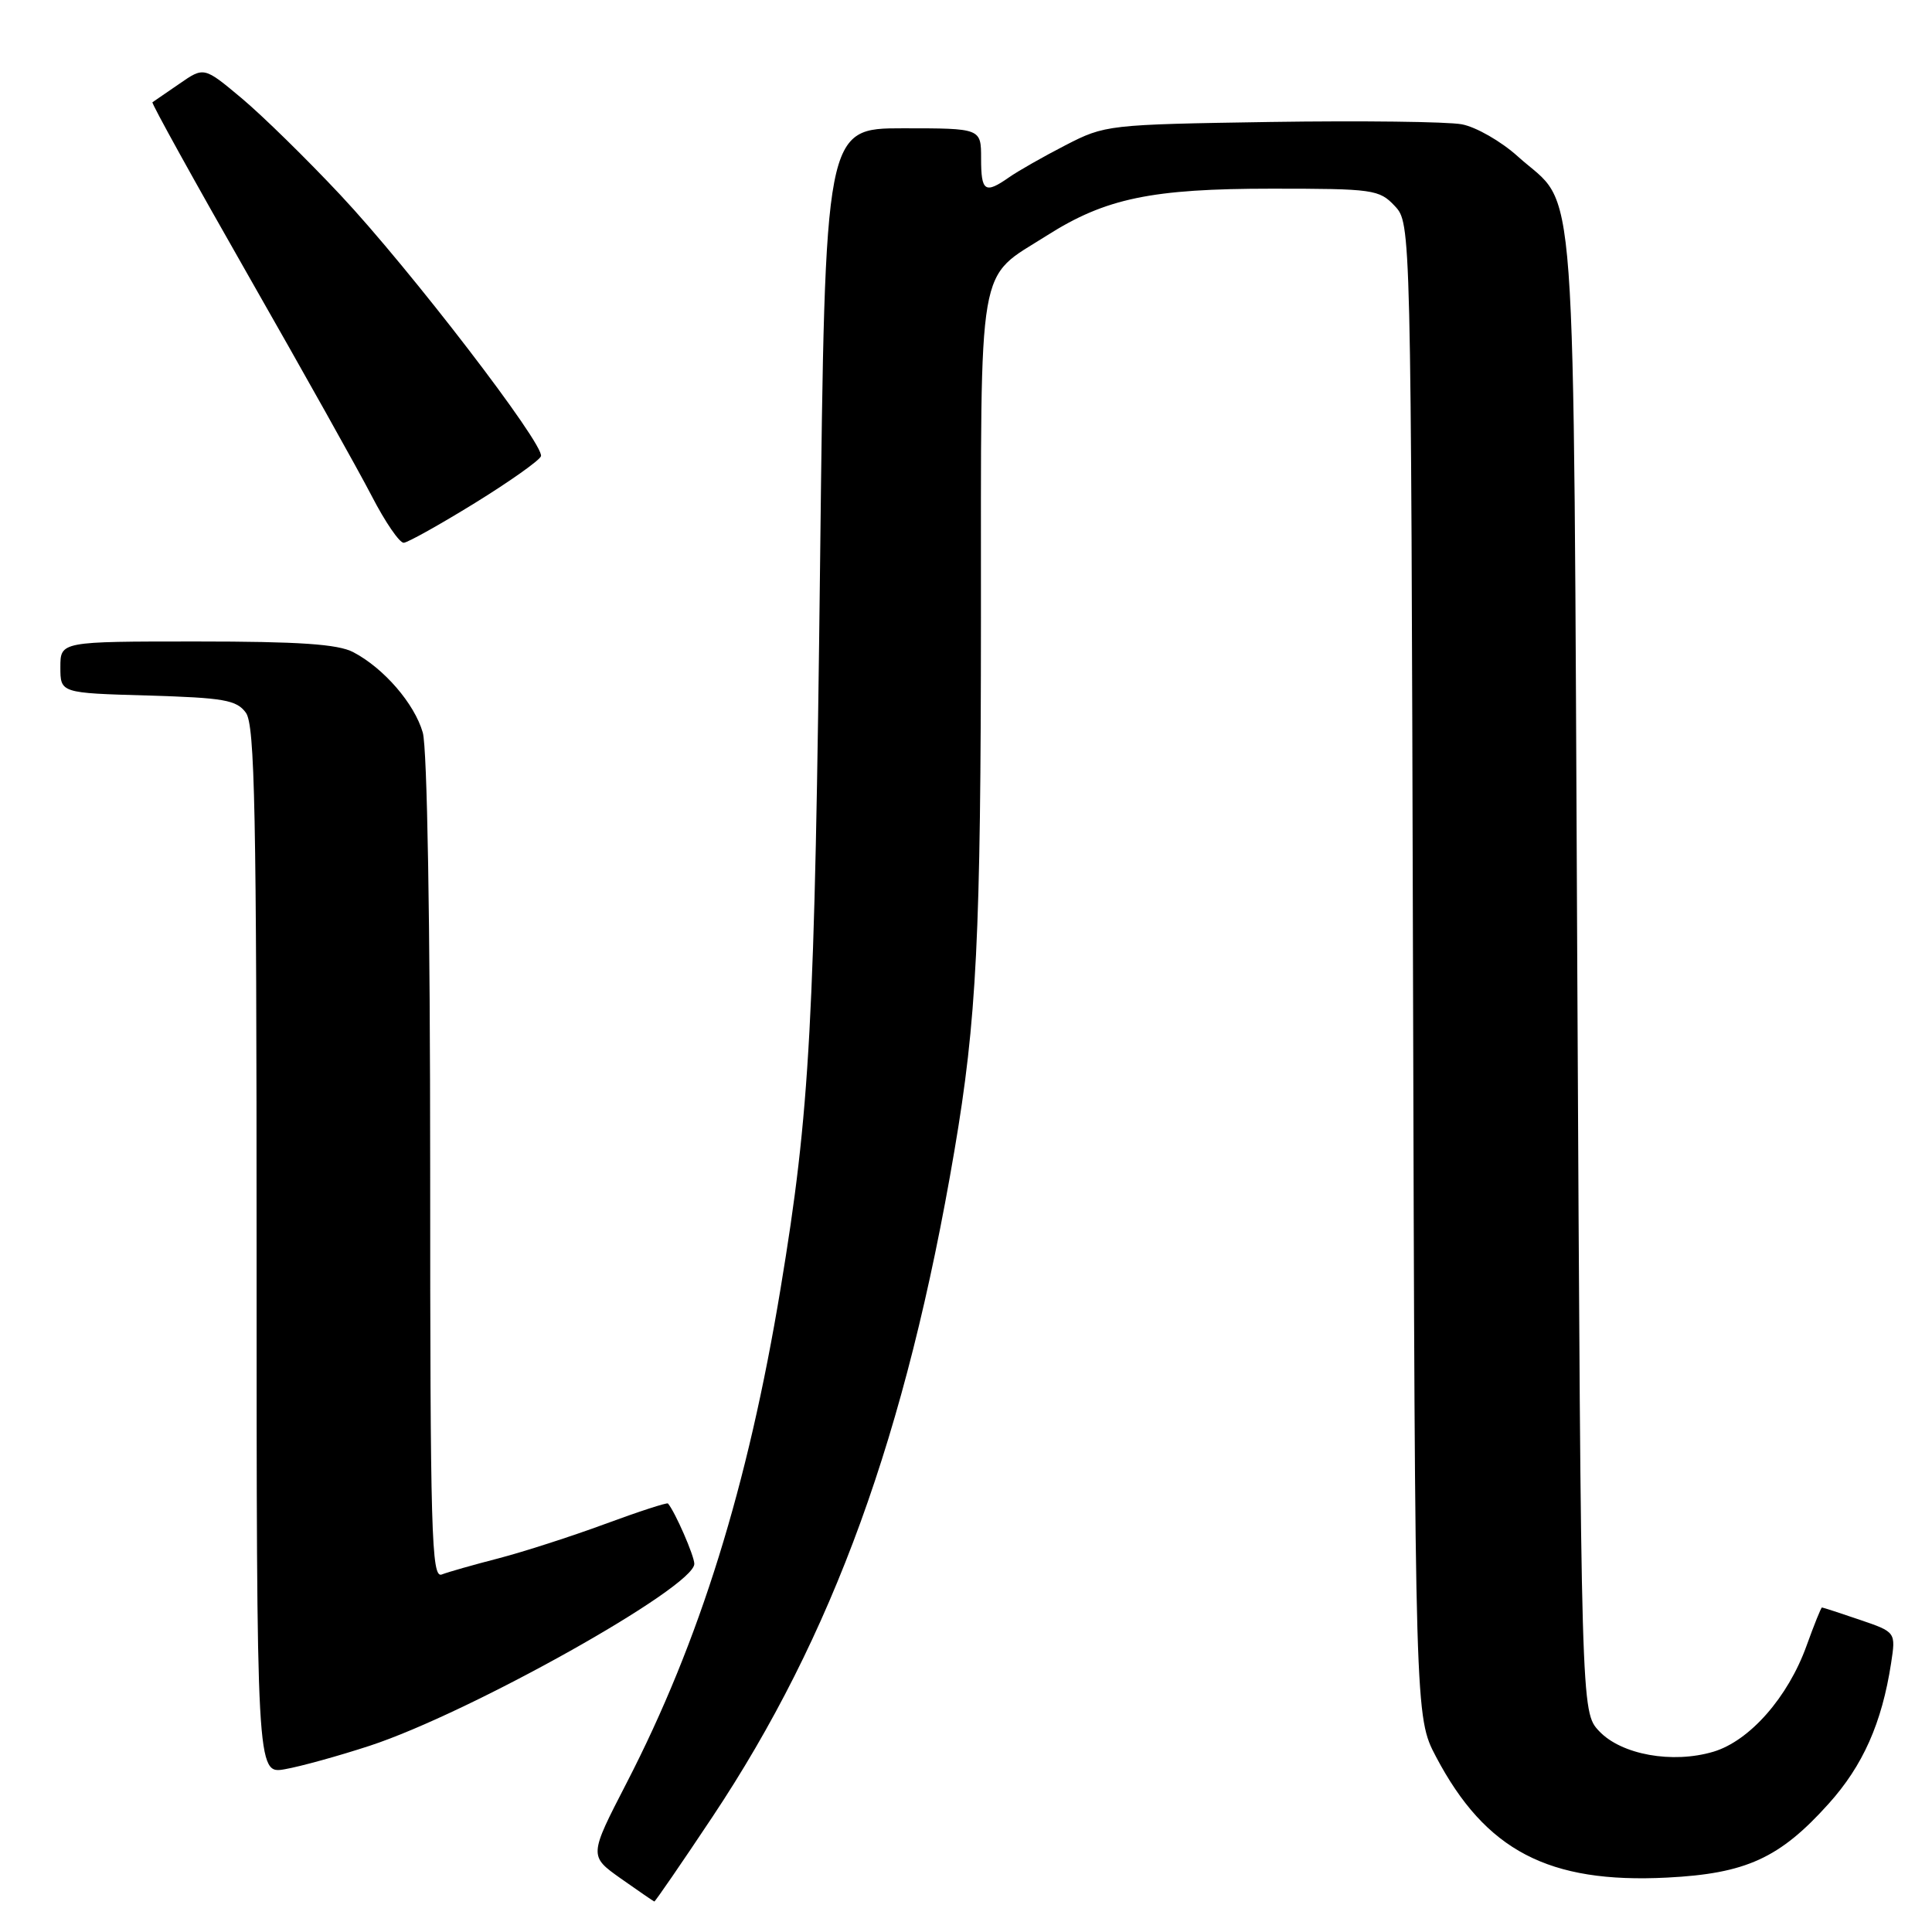 <?xml version="1.0" encoding="UTF-8" standalone="no"?>
<!DOCTYPE svg PUBLIC "-//W3C//DTD SVG 1.1//EN" "http://www.w3.org/Graphics/SVG/1.1/DTD/svg11.dtd" >
<svg xmlns="http://www.w3.org/2000/svg" xmlns:xlink="http://www.w3.org/1999/xlink" version="1.1" viewBox="0 0 256 256">
 <g >
 <path fill="currentColor"
d=" M 94.40 240.75 C 110.36 216.78 120.08 190.03 126.46 152.50 C 129.42 135.12 129.97 124.13 129.98 81.88 C 130.00 33.51 129.37 37.15 138.73 31.20 C 146.50 26.27 152.60 25.00 168.51 25.00 C 181.96 25.00 182.76 25.11 184.81 27.29 C 186.96 29.59 186.96 29.59 187.23 128.54 C 187.50 227.50 187.50 227.50 190.28 232.78 C 196.84 245.22 205.19 249.59 220.90 248.79 C 231.35 248.26 235.82 246.22 242.29 239.02 C 246.85 233.96 249.36 228.31 250.58 220.38 C 251.21 216.26 251.21 216.26 246.43 214.63 C 243.80 213.73 241.54 213.00 241.42 213.00 C 241.30 213.00 240.38 215.29 239.37 218.09 C 236.92 224.89 231.85 230.67 227.04 232.11 C 221.61 233.73 214.83 232.51 211.89 229.38 C 209.50 226.84 209.50 226.84 209.00 128.67 C 208.44 18.89 209.10 27.94 201.12 20.73 C 198.92 18.74 195.58 16.82 193.69 16.47 C 191.81 16.12 180.42 15.98 168.38 16.16 C 146.78 16.50 146.43 16.54 141.17 19.25 C 138.24 20.76 134.88 22.67 133.70 23.50 C 130.51 25.73 130.00 25.39 130.00 21.00 C 130.00 17.00 130.00 17.00 119.66 17.00 C 109.33 17.00 109.33 17.00 108.67 74.25 C 107.96 135.74 107.34 147.15 103.43 170.74 C 99.09 196.97 92.72 217.45 83.04 236.23 C 78.04 245.92 78.04 245.92 82.27 248.92 C 84.60 250.56 86.59 251.93 86.70 251.96 C 86.81 251.98 90.28 246.94 94.40 240.75 Z  M 49.00 231.32 C 62.29 226.96 92.00 210.31 92.00 207.22 C 92.00 206.16 89.47 200.36 88.51 199.22 C 88.38 199.07 84.63 200.29 80.16 201.94 C 75.69 203.59 69.35 205.63 66.05 206.49 C 62.76 207.34 59.37 208.30 58.53 208.63 C 57.17 209.15 57.00 203.27 57.00 154.85 C 57.00 122.33 56.61 99.11 56.02 97.07 C 54.92 93.23 50.85 88.53 46.80 86.41 C 44.77 85.35 39.64 85.00 26.05 85.00 C 8.00 85.00 8.00 85.00 8.00 88.41 C 8.00 91.83 8.00 91.83 19.58 92.16 C 29.67 92.46 31.35 92.75 32.58 94.44 C 33.77 96.07 34.00 107.46 34.00 165.74 C 34.00 235.09 34.00 235.09 37.75 234.43 C 39.81 234.07 44.88 232.67 49.00 231.32 Z  M 62.93 66.65 C 67.56 63.79 71.50 61.00 71.68 60.45 C 72.19 58.94 54.28 35.61 45.10 25.83 C 40.63 21.06 34.74 15.29 32.00 13.00 C 27.03 8.84 27.03 8.84 23.77 11.10 C 21.97 12.34 20.37 13.44 20.20 13.55 C 20.04 13.67 25.79 24.05 32.97 36.63 C 40.15 49.21 47.49 62.31 49.27 65.75 C 51.04 69.18 52.95 71.96 53.50 71.92 C 54.05 71.88 58.29 69.51 62.93 66.65 Z "/>
</g>
</svg>